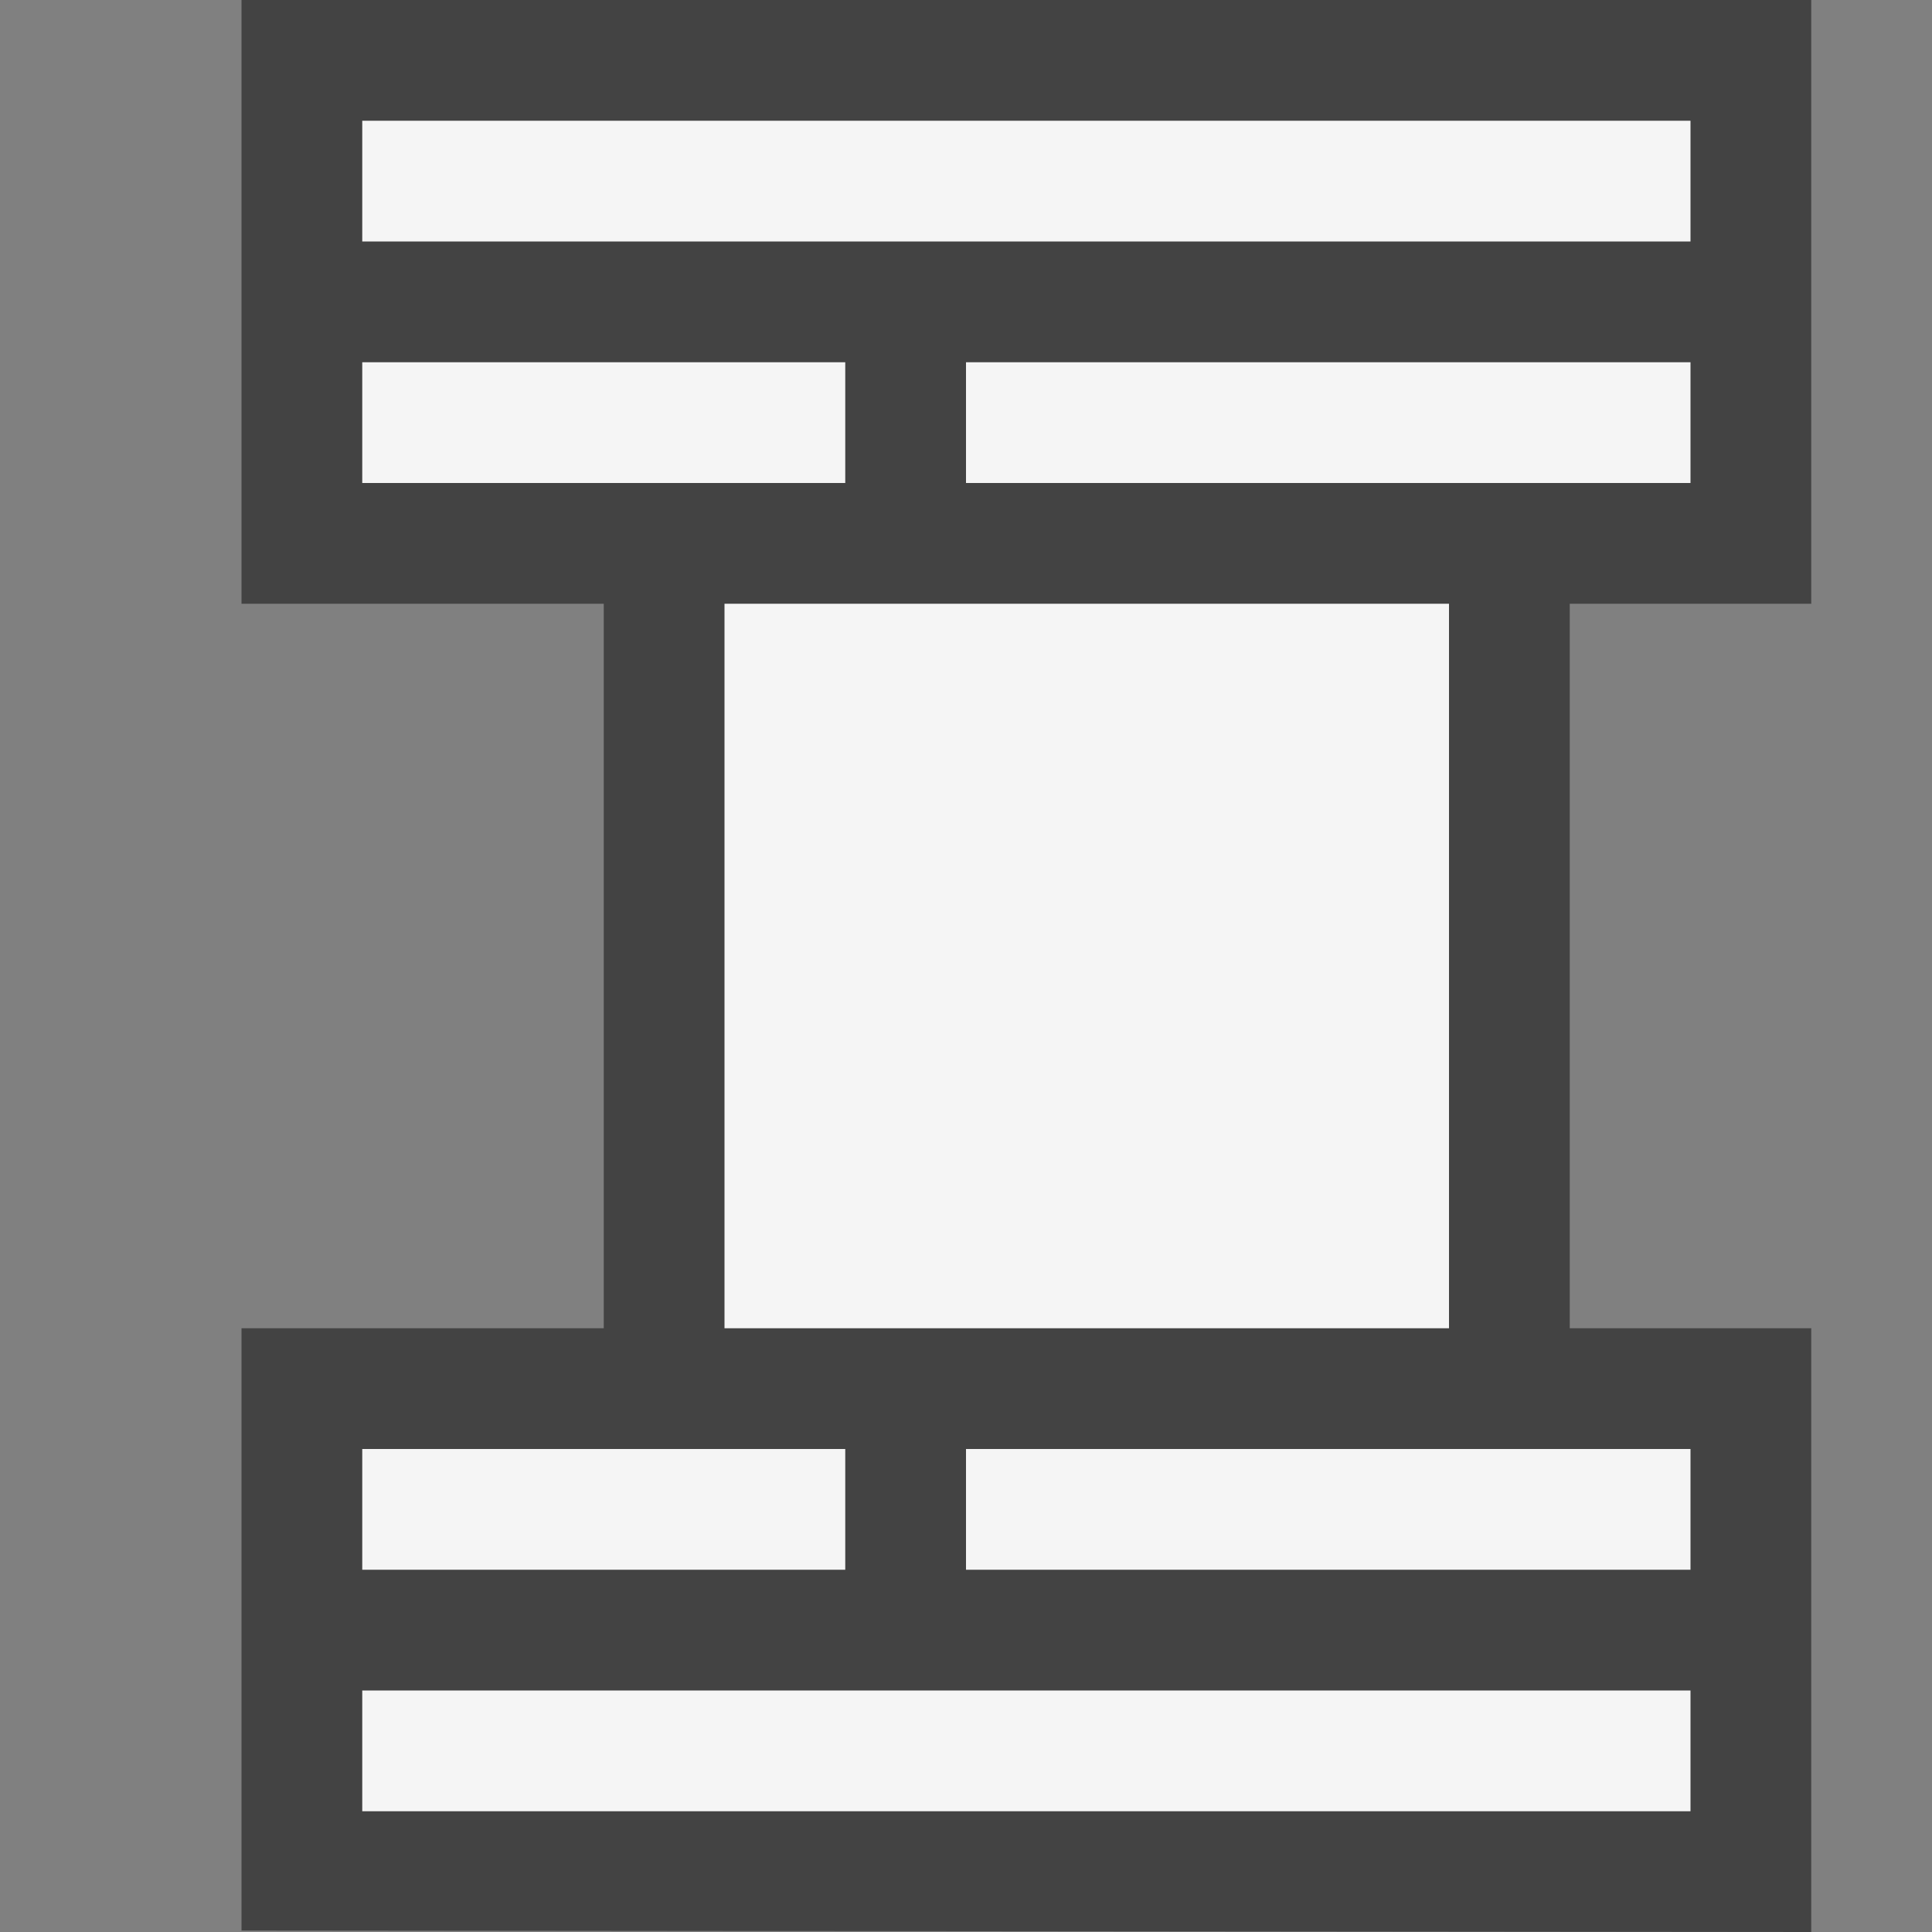 <svg xmlns="http://www.w3.org/2000/svg" width="16" height="16"><rect width="100%" height="100%" fill="#808080" stroke="none"/><style type="text/css">.icon-canvas-transparent{opacity:0;fill:#434343;} .icon-vs-out{fill:#434343;} .icon-vs-bg{fill:#f5f5f5;}</style><path class="icon-canvas-transparent" d="M16 16h-16v-16h16v16z" id="canvas"/><path class="icon-vs-out" d="M13 5v6h2v5l-13-.012v-4.988h3v-6h-3v-5h13v5h-2z" id="outline"/><path class="icon-vs-bg" d="M7 13h-4v-1h4v1zm7-1h-6v1h6v-1zm0 2h-11v1h11v-1zm-2-9h-6v6h6v-6zm-5-2h-4v1h4v-1zm7 0h-6v1h6v-1zm0-2h-11v1h11v-1z" id="iconBg"/></svg>